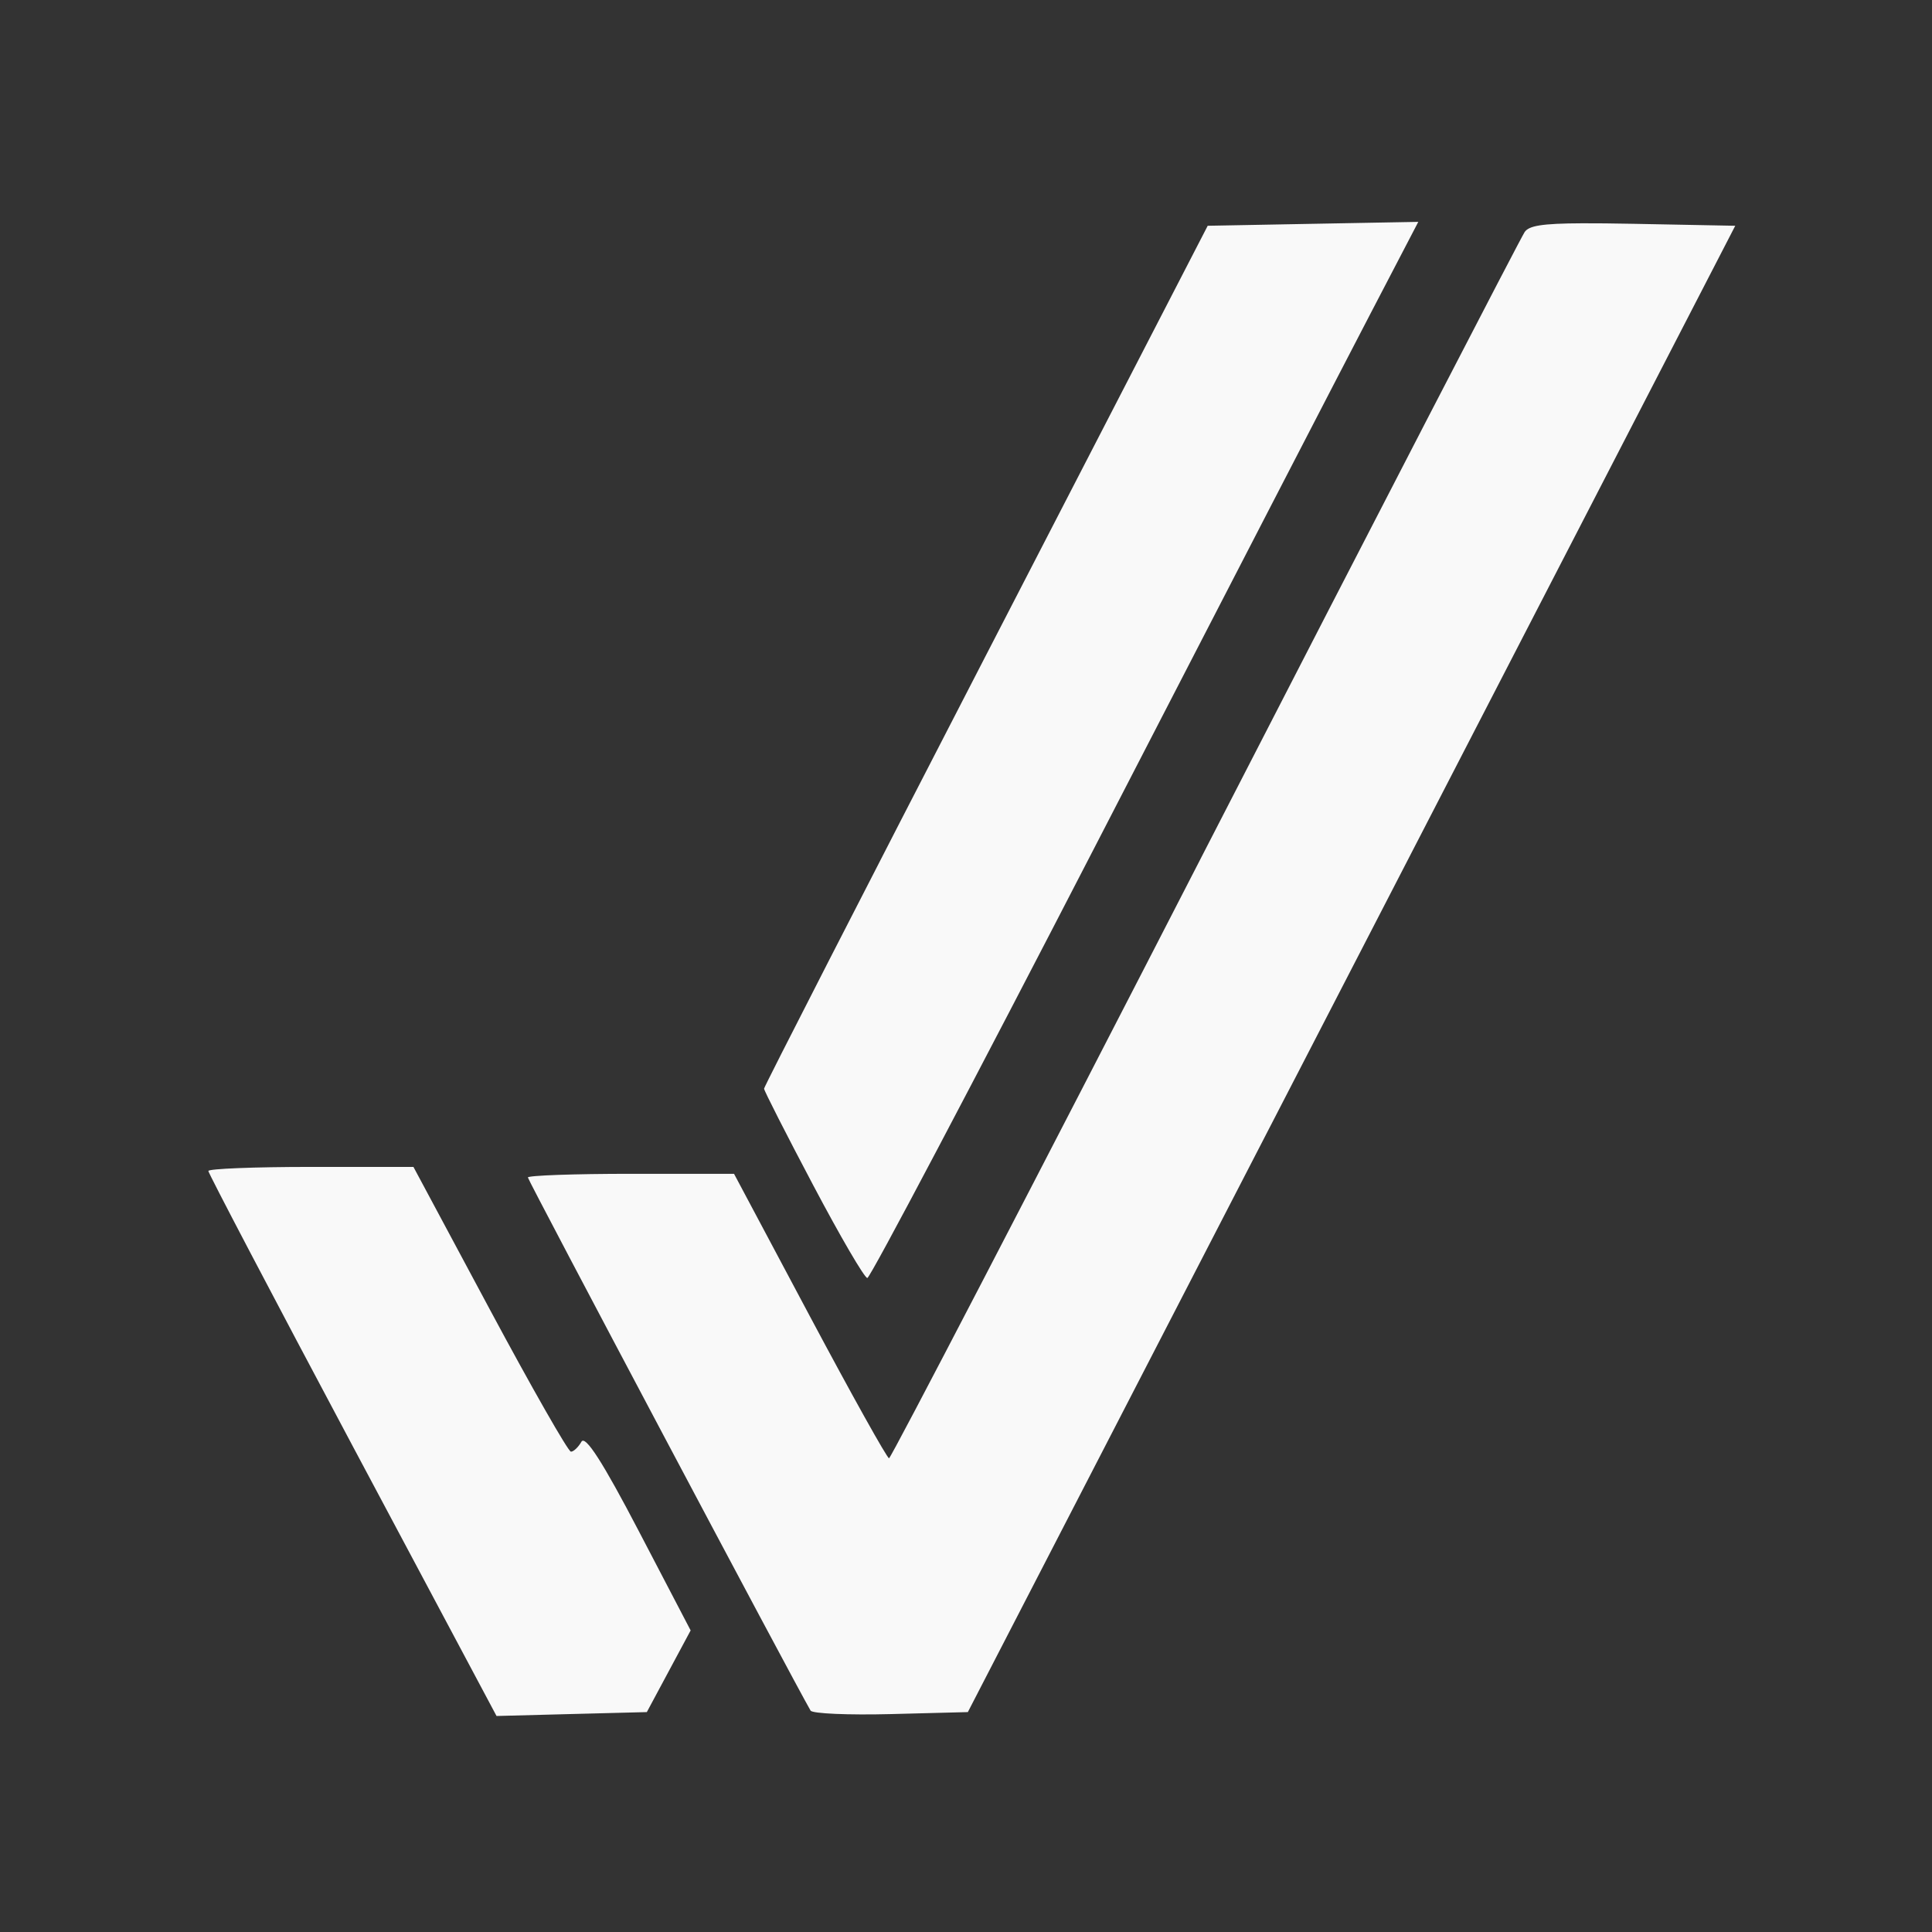 <?xml version="1.0" encoding="UTF-8" standalone="no"?>
<svg
   width="64"
   height="64"
   version="1.1"
   viewBox="0 0 16.933 16.933"
   id="svg7"
   sodipodi:docname="fs-uae.svg"
   inkscape:version="1.4 (e7c3feb100, 2024-10-09)"
   xmlns:inkscape="http://www.inkscape.org/namespaces/inkscape"
   xmlns:sodipodi="http://sodipodi.sourceforge.net/DTD/sodipodi-0.dtd"
   xmlns="http://www.w3.org/2000/svg"
   xmlns:svg="http://www.w3.org/2000/svg"
   xmlns:rdf="http://www.w3.org/1999/02/22-rdf-syntax-ns#"
   xmlns:cc="http://creativecommons.org/ns#"
   xmlns:dc="http://purl.org/dc/elements/1.1/">
  <rect x="0" y="0" width="16.933" height="16.933" fill="#333333" stroke="none"/>
  <sodipodi:namedview
     id="namedview7"
     pagecolor="#9c4444"
     bordercolor="#000000"
     borderopacity="0.25"
     inkscape:showpageshadow="2"
     inkscape:pageopacity="0.0"
     inkscape:pagecheckerboard="0"
     inkscape:deskcolor="#d1d1d1"
     inkscape:zoom="4.3531261"
     inkscape:cx="15.506098"
     inkscape:cy="33.768836"
     inkscape:window-width="1183"
     inkscape:window-height="941"
     inkscape:window-x="35"
     inkscape:window-y="32"
     inkscape:window-maximized="0"
     inkscape:current-layer="svg7"
     showgrid="false" />
  <defs
     id="defs2">
    <filter
       style="color-interpolation-filters:sRGB;"
       inkscape:label="Blur"
       id="filter1283"
       x="-0.082"
       y="-0.082"
       width="1.165"
       height="1.165">
      <feGaussianBlur
         stdDeviation="0.5 0.5"
         result="blur"
         id="feGaussianBlur1281" />
    </filter>
    <filter
       style="color-interpolation-filters:sRGB;"
       inkscape:label="Blur"
       id="filter1694"
       x="-0.95"
       y="-0.212"
       width="2.899"
       height="1.424">
      <feGaussianBlur
         stdDeviation="0.2 0.2"
         result="blur"
         id="feGaussianBlur1692" />
    </filter>
    <clipPath
       clipPathUnits="userSpaceOnUse"
       id="clipPath938">
      <path
         style="display:block;fill:#ff8118;stroke-width:2.319"
         d="M 70.185,-33.558 29.144,45.966 19.271,27.58 H 5.192 l 18.986,35.664 10.065,-0.063 49.928,-96.738 z"
         id="path940" />
    </clipPath>
    <inkscape:path-effect
       effect="powerclip"
       id="path-effect942"
       is_visible="true"
       lpeversion="1"
       inverse="true"
       flatten="false"
       hide_clip="false"
       message="" />
  </defs>
  <path
     id="path1"
     style="fill:#f9f9f9;stroke-width:0.115;stroke-opacity:0.6"
     d="M 46.908 7.338 L 43.426 7.402 L 39.943 7.467 L 32.607 21.678 C 28.572 29.494 25.27 35.941 25.27 36.006 C 25.27 36.071 26 37.506 26.893 39.195 C 27.785 40.885 28.592 42.268 28.686 42.268 C 28.779 42.268 32.201 35.782 36.291 27.854 C 40.381 19.925 44.443 12.066 45.318 10.389 L 46.908 7.338 z M 52.33 7.385 C 50.977 7.39 50.567 7.469 50.426 7.674 C 50.299 7.858 45.541 17.058 39.855 28.117 C 34.17 39.177 29.467 48.228 29.404 48.23 C 29.341 48.233 28.162 46.118 26.783 43.529 L 24.277 38.822 L 20.867 38.822 C 18.992 38.822 17.459 38.877 17.459 38.943 C 17.459 39.035 26.269 55.65 26.809 56.576 C 26.866 56.675 28.061 56.727 29.463 56.691 L 32.01 56.625 L 44.699 32.047 L 57.391 7.467 L 54.023 7.402 C 53.338 7.389 52.781 7.383 52.33 7.385 z M 10.283 38.594 C 8.418 38.594 6.891 38.654 6.891 38.729 C 6.891 38.803 9.035 42.891 11.656 47.811 L 16.422 56.754 L 18.908 56.689 L 21.393 56.625 L 22.117 55.275 L 22.842 53.924 L 21.127 50.639 C 19.933 48.351 19.357 47.455 19.229 47.684 C 19.127 47.864 18.971 48.012 18.883 48.012 C 18.794 48.012 17.585 45.893 16.197 43.303 L 13.674 38.594 L 10.283 38.594 z "
     transform="scale(0.265)" />
</svg>
